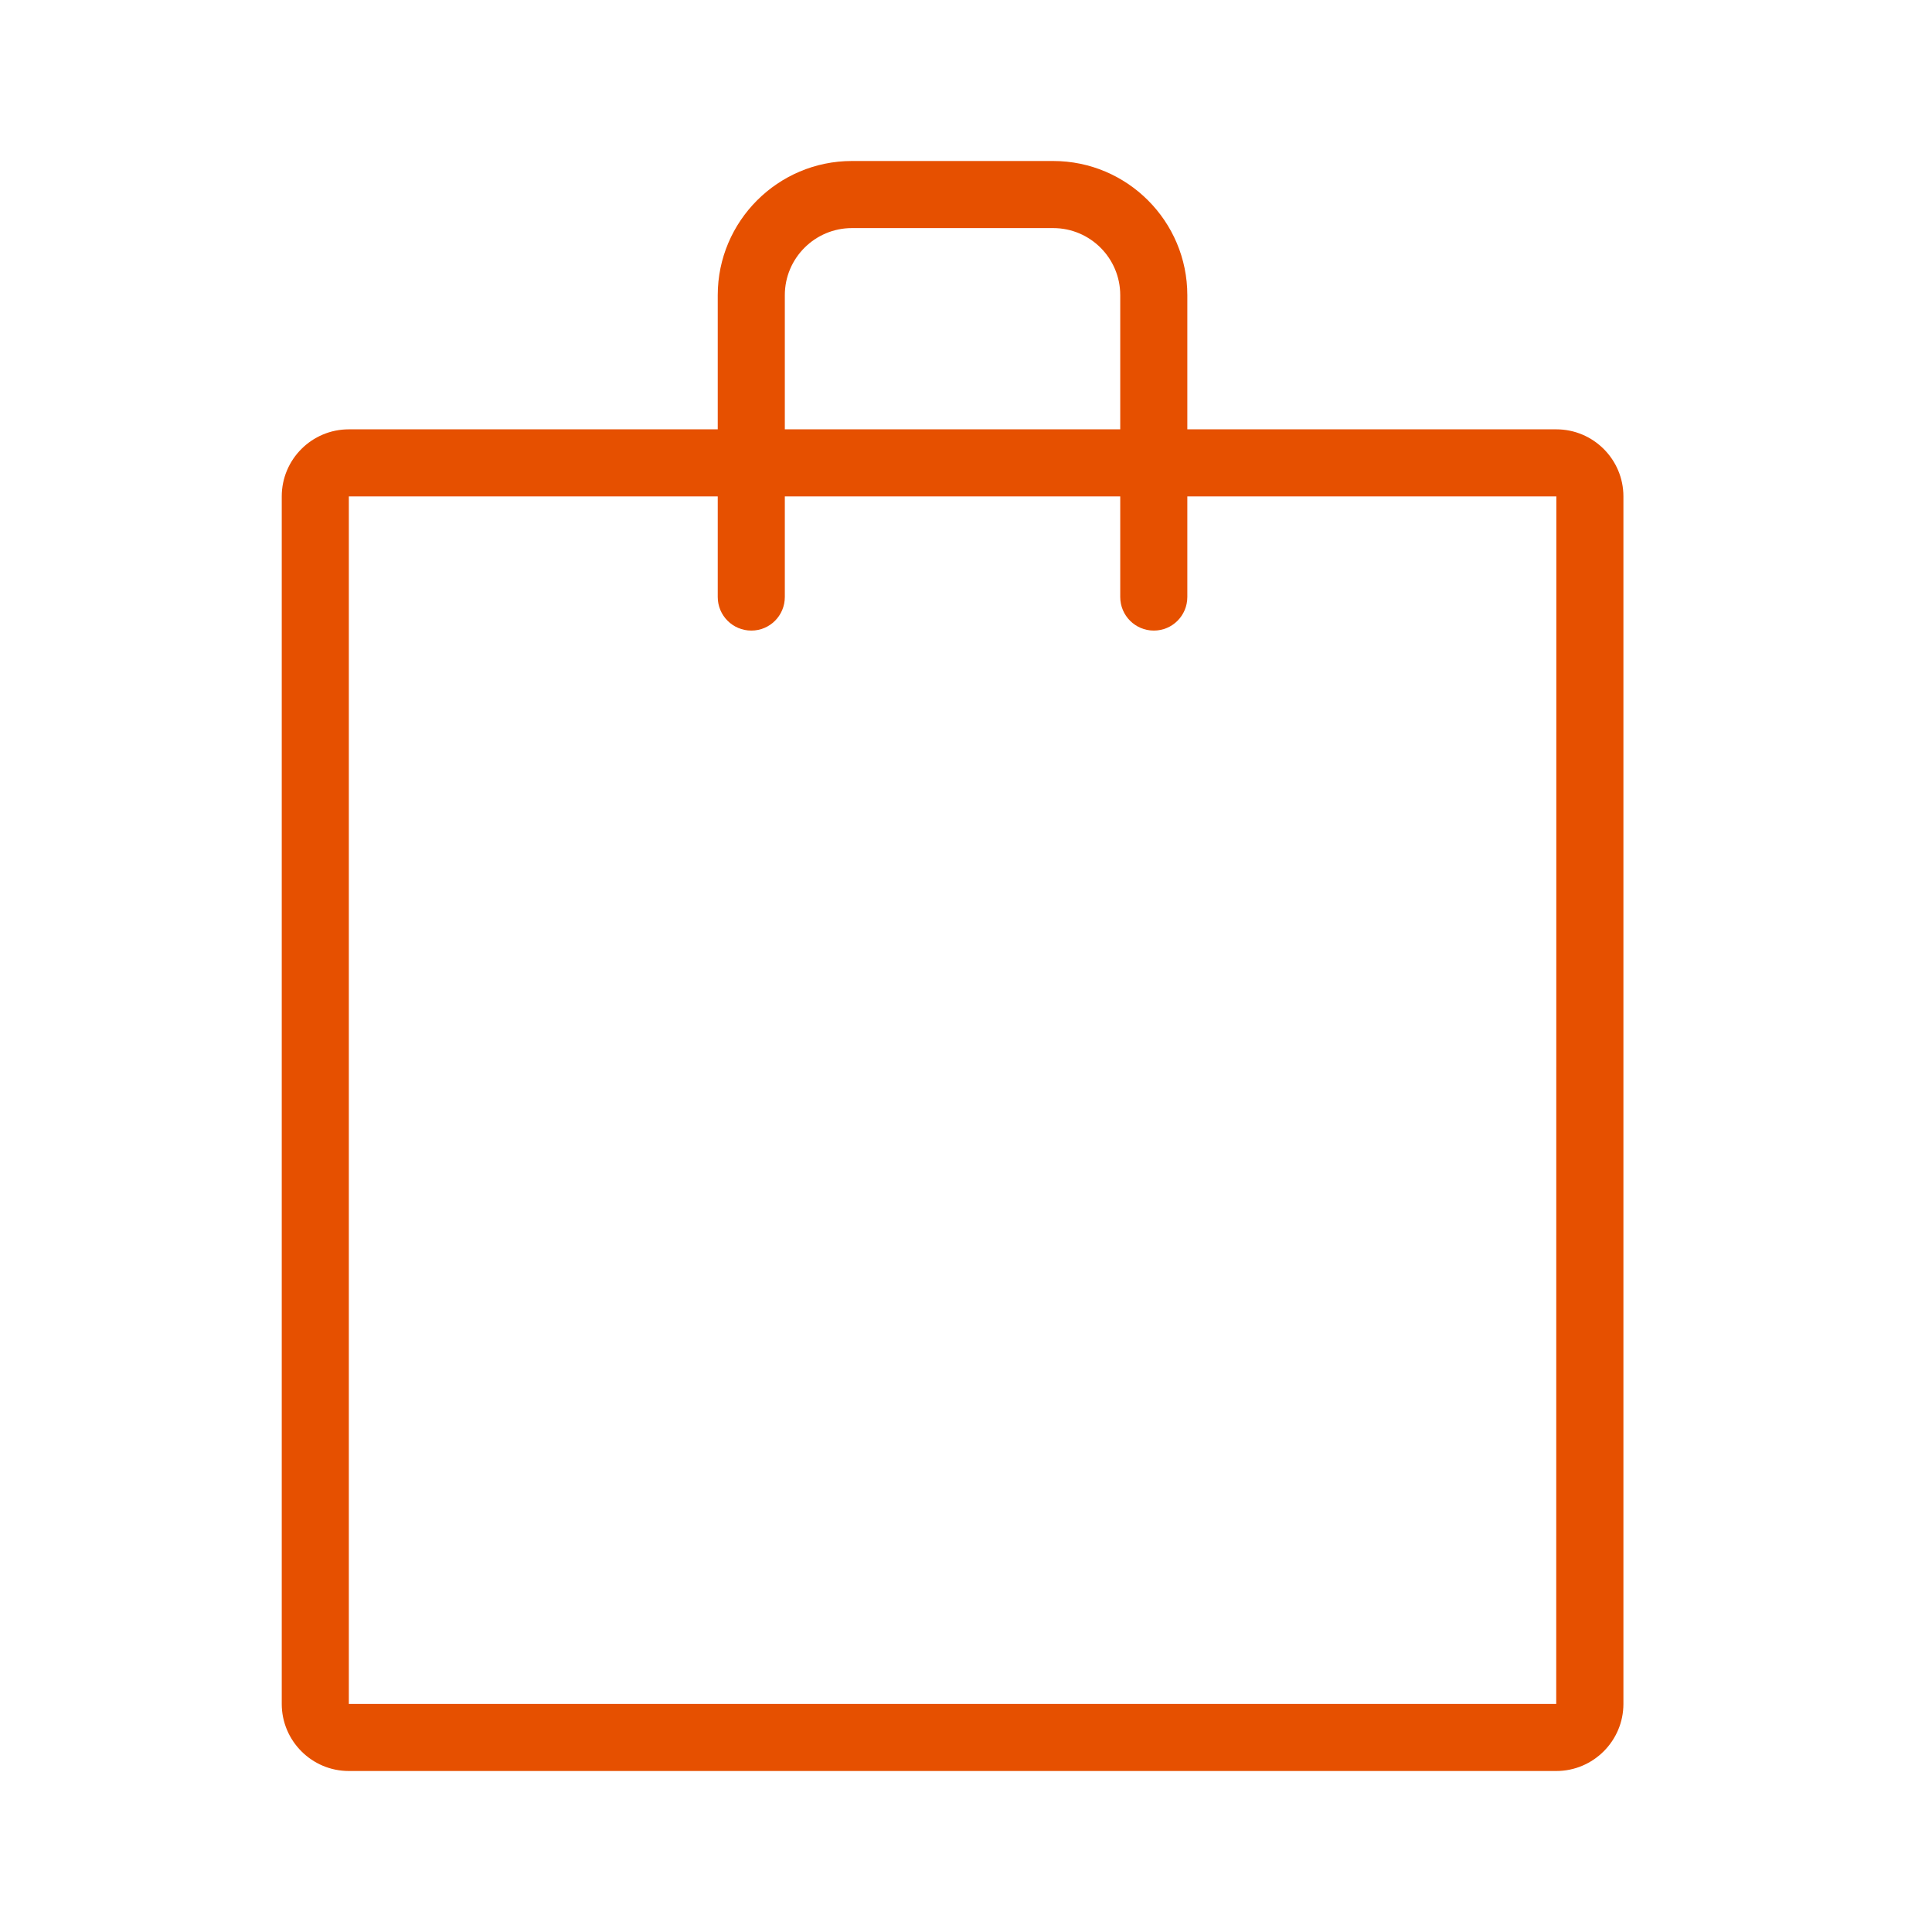 <svg width="18" height="18" viewBox="0 0 18 18" fill="none" xmlns="http://www.w3.org/2000/svg">
<path fill-rule="evenodd" clip-rule="evenodd" d="M14.5 16.5H3.25C2.905 16.5 2.625 16.219 2.625 15.875V4.625C2.625 4.28 2.905 4 3.25 4H6.687V2.75C6.687 2.061 7.248 1.5 7.937 1.5H9.812C10.502 1.5 11.062 2.061 11.062 2.75V4H14.5C14.844 4 15.125 4.28 15.125 4.625V15.875C15.125 16.219 14.844 16.5 14.5 16.5ZM10.437 2.75C10.437 2.405 10.157 2.125 9.812 2.125H7.937C7.593 2.125 7.312 2.405 7.312 2.75V4H10.437V2.75ZM11.062 4.625V5.562C11.062 5.735 10.923 5.875 10.75 5.875C10.577 5.875 10.437 5.735 10.437 5.562V4.625H7.312V5.562C7.312 5.735 7.173 5.875 7 5.875C6.827 5.875 6.687 5.735 6.687 5.562V4.625H3.25V15.875H14.499L14.5 4.625H11.062Z" fill="#E65000"/>
</svg>

